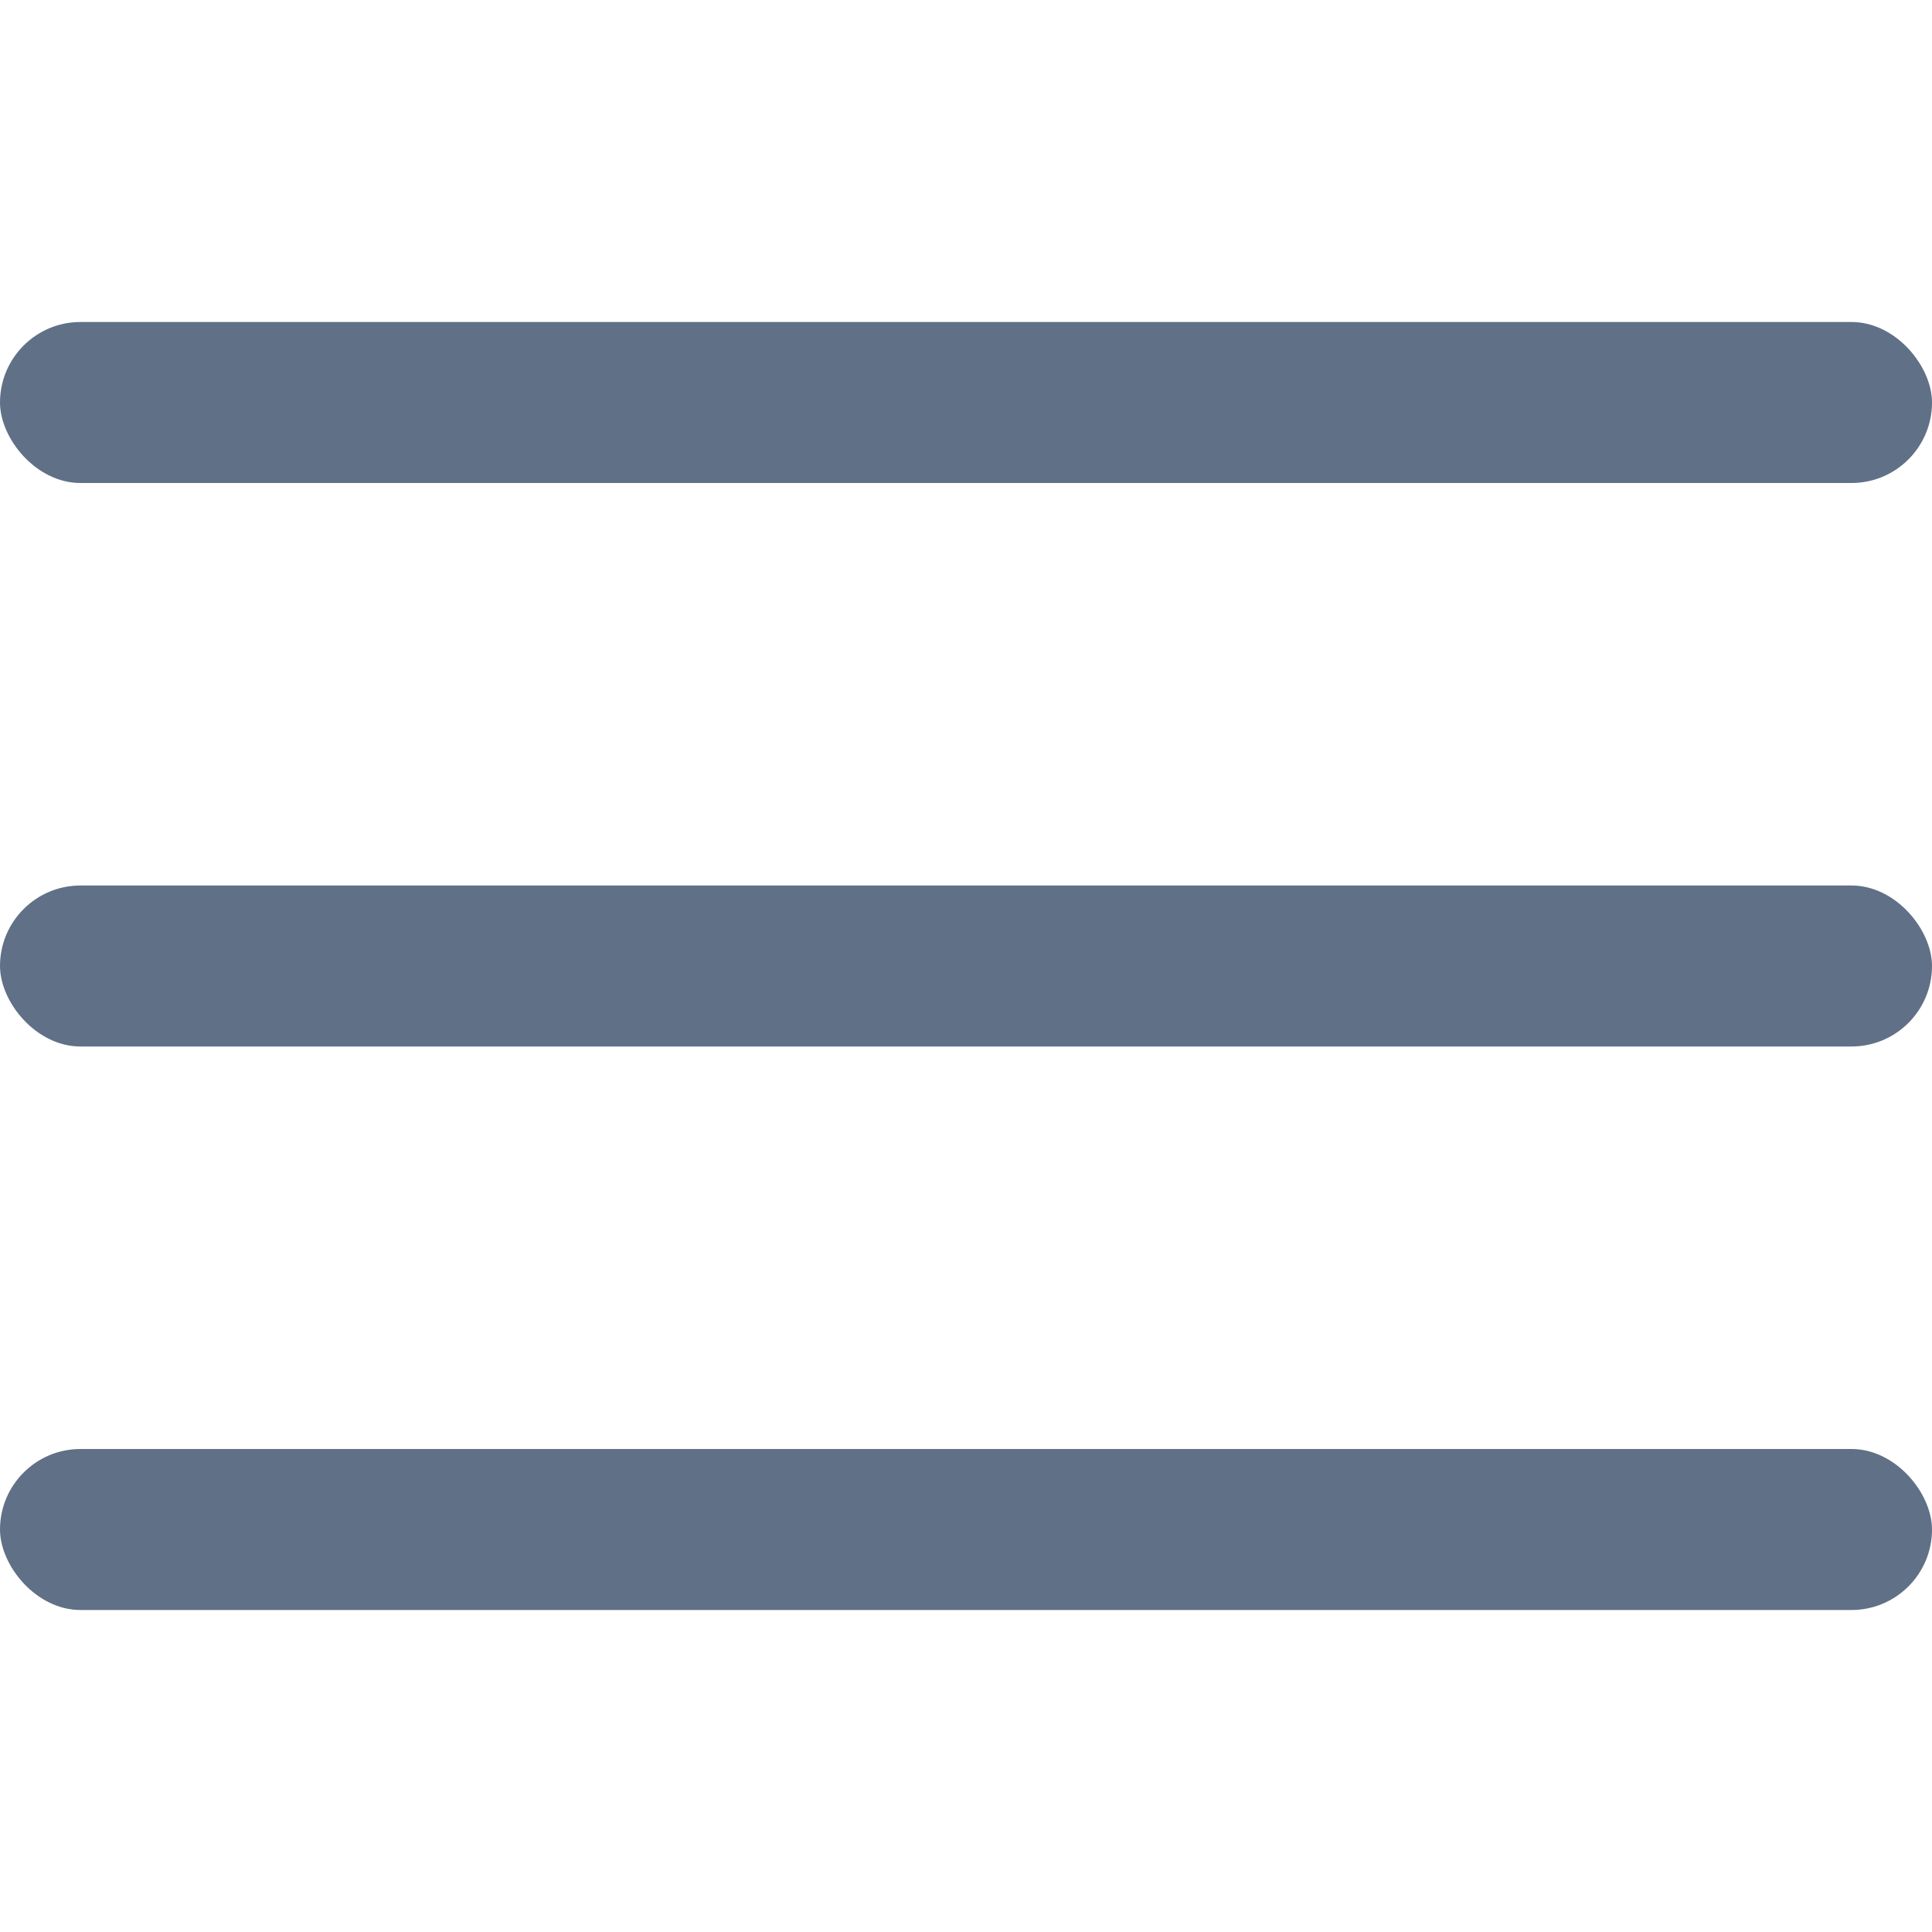 <svg xmlns="http://www.w3.org/2000/svg" version="1.1" width="512" height="512" x="0" y="0" viewBox="0 0 24 24" style="enable-background:new 0 0 512 512"><g><rect xmlns="http://www.w3.org/2000/svg" y="11" width="24" height="2" rx="1" fill="#607087" data-original="#000000"/><rect xmlns="http://www.w3.org/2000/svg" y="4" width="24" height="2" rx="1" fill="#607087" data-original="#000000"/><rect xmlns="http://www.w3.org/2000/svg" y="18" width="24" height="2" rx="1" fill="#607087" data-original="#000000"/></g></svg>

